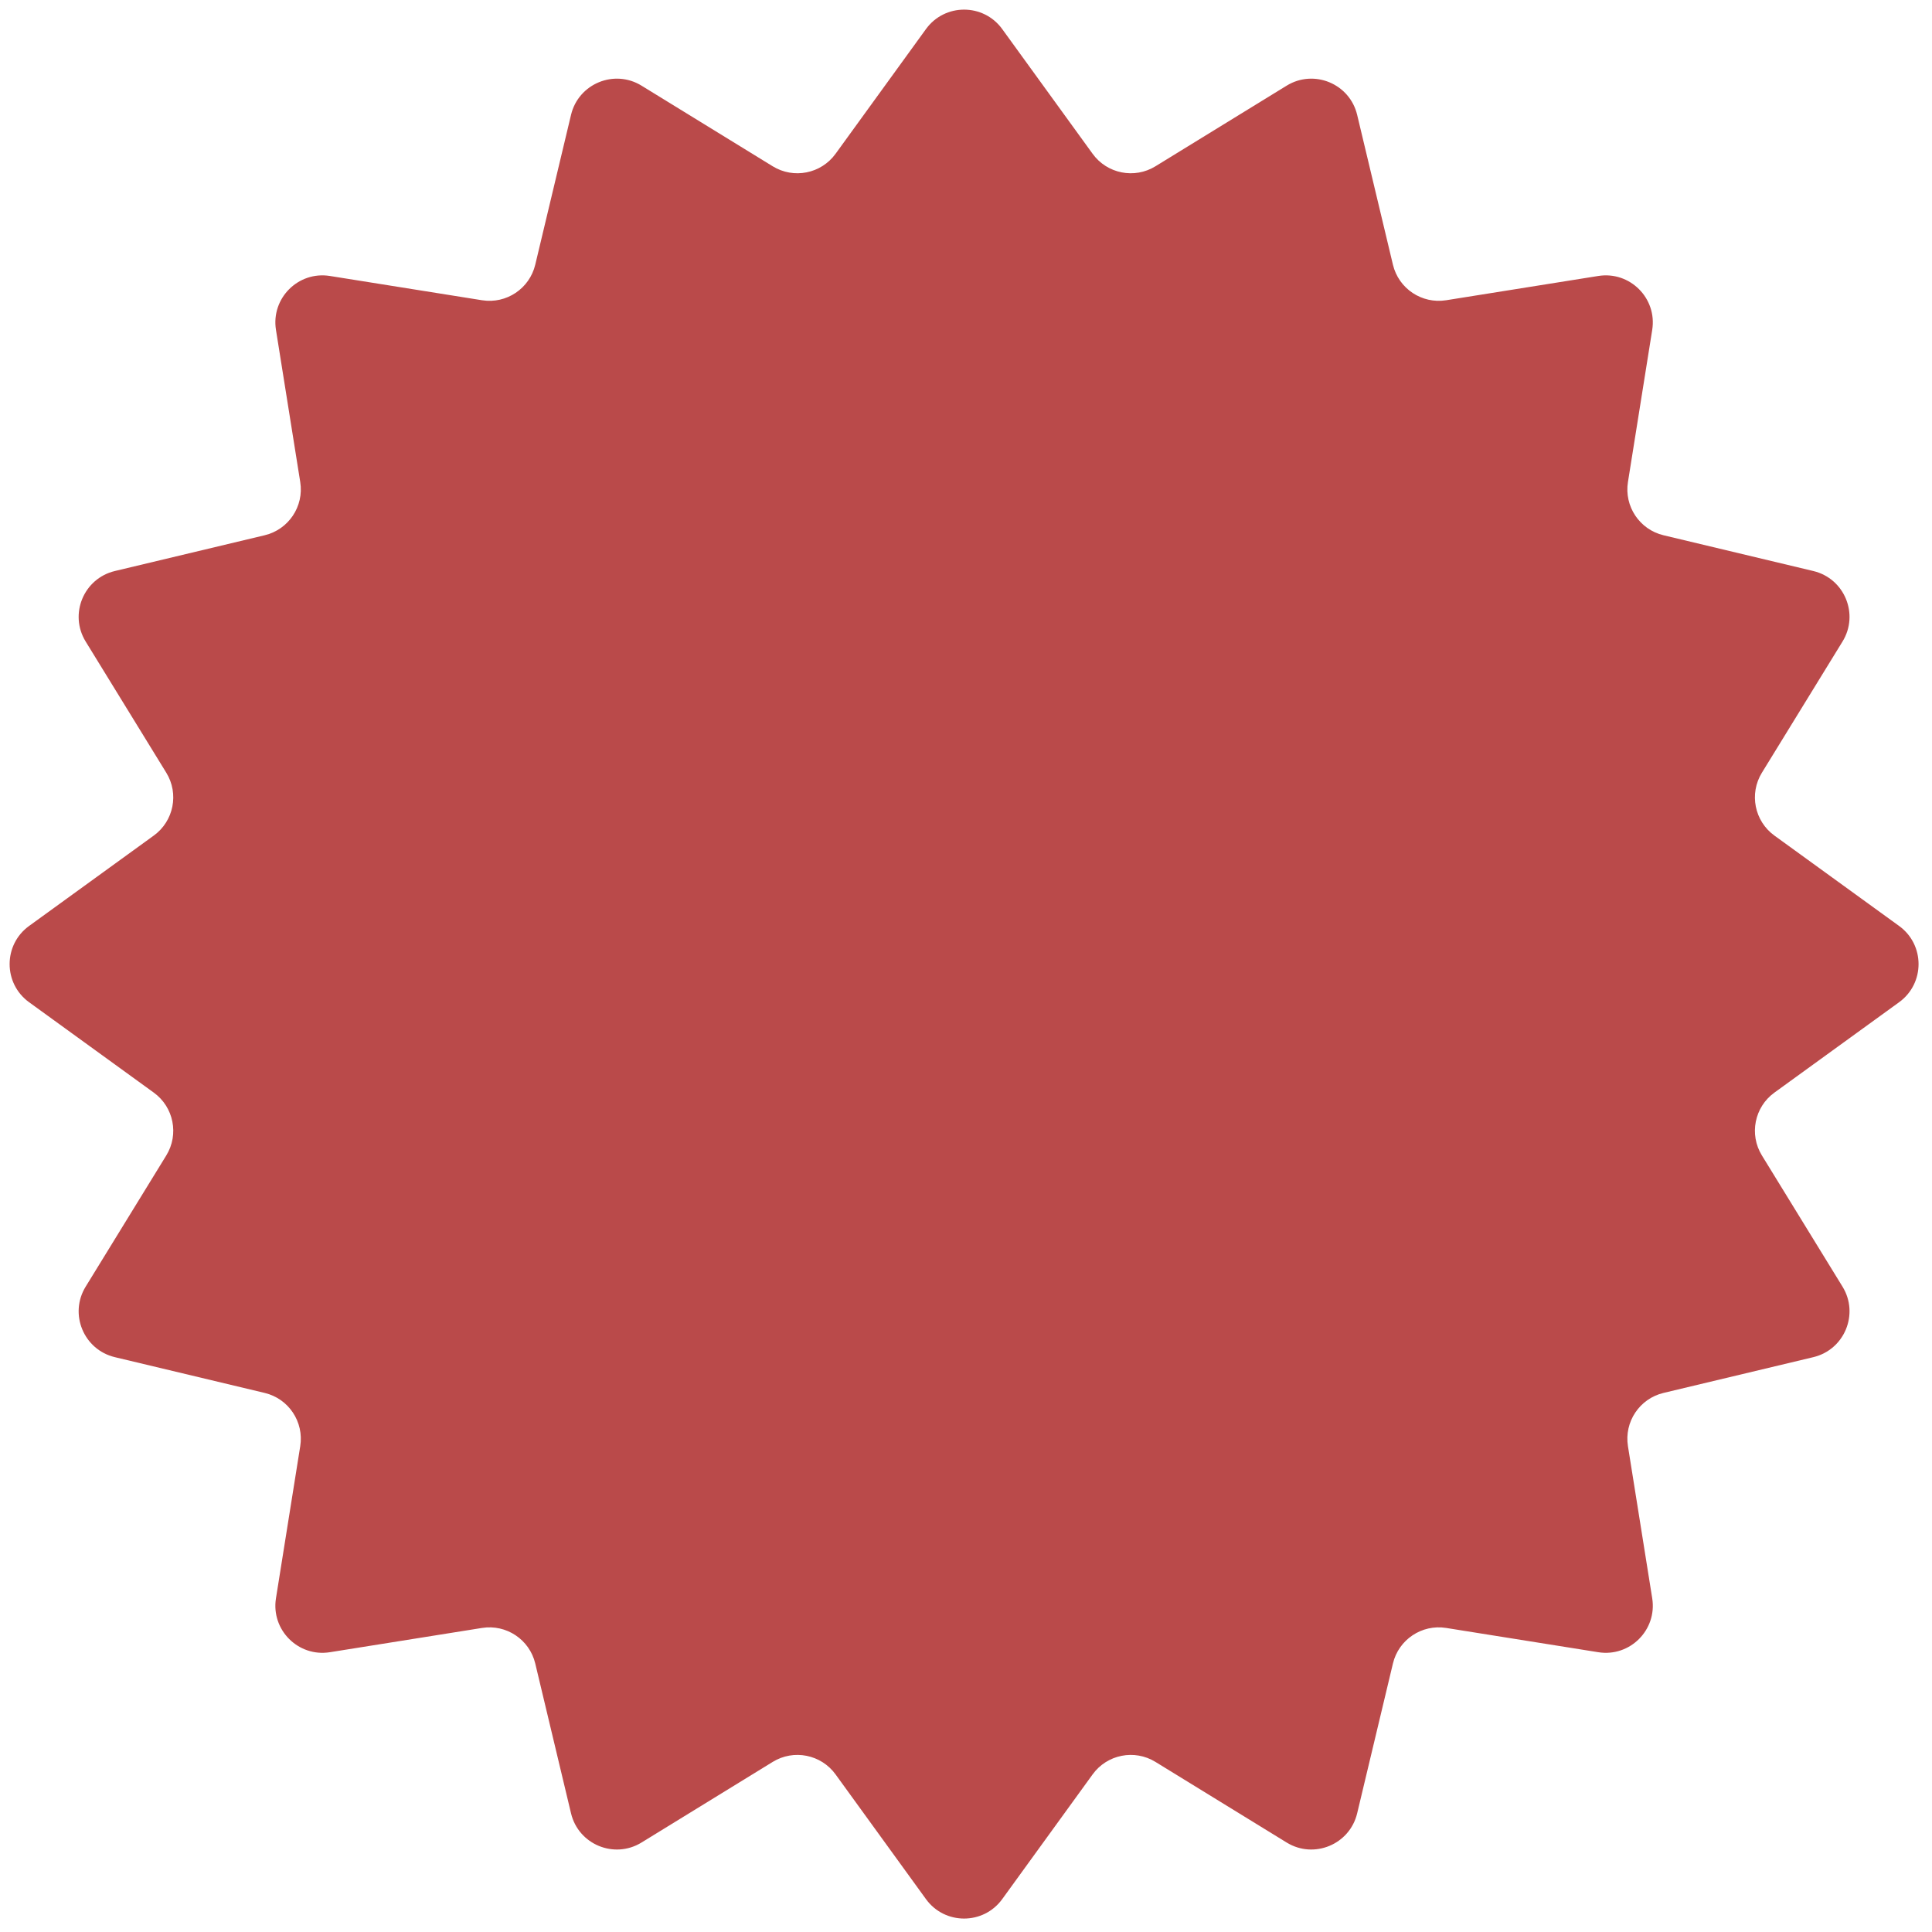 <svg width="82" height="82" viewBox="0 0 82 82" fill="none" xmlns="http://www.w3.org/2000/svg">
<path d="M39.3 1.235C40.098 0.133 41.74 0.133 42.538 1.235L46.374 6.527C46.987 7.374 48.15 7.605 49.04 7.058L54.609 3.636C55.769 2.923 57.286 3.552 57.602 4.875L59.12 11.233C59.362 12.25 60.348 12.908 61.38 12.743L67.835 11.713C69.178 11.498 70.34 12.659 70.125 14.003L69.095 20.458C68.93 21.49 69.588 22.475 70.605 22.718L76.963 24.236C78.286 24.552 78.915 26.069 78.202 27.229L74.78 32.797C74.233 33.688 74.464 34.85 75.311 35.464L80.603 39.3C81.705 40.098 81.705 41.74 80.603 42.538L75.311 46.374C74.464 46.987 74.233 48.15 74.78 49.04L78.202 54.609C78.915 55.769 78.286 57.286 76.963 57.602L70.605 59.12C69.588 59.362 68.93 60.348 69.095 61.38L70.125 67.835C70.34 69.178 69.178 70.34 67.835 70.125L61.38 69.095C60.348 68.93 59.362 69.588 59.12 70.605L57.602 76.963C57.286 78.286 55.769 78.915 54.609 78.202L49.04 74.78C48.15 74.233 46.987 74.464 46.374 75.311L42.538 80.603C41.74 81.705 40.098 81.705 39.3 80.603L35.464 75.311C34.85 74.464 33.688 74.233 32.797 74.78L27.229 78.202C26.069 78.915 24.552 78.286 24.236 76.963L22.718 70.605C22.475 69.588 21.49 68.93 20.458 69.095L14.003 70.125C12.659 70.34 11.498 69.178 11.713 67.835L12.743 61.38C12.908 60.348 12.25 59.362 11.233 59.12L4.875 57.602C3.552 57.286 2.923 55.769 3.636 54.609L7.058 49.04C7.605 48.15 7.374 46.987 6.527 46.374L1.235 42.538C0.133 41.74 0.133 40.098 1.235 39.3L6.527 35.464C7.374 34.85 7.605 33.688 7.058 32.797L3.636 27.229C2.923 26.069 3.552 24.552 4.875 24.236L11.233 22.718C12.25 22.475 12.908 21.49 12.743 20.458L11.713 14.003C11.498 12.659 12.659 11.498 14.003 11.713L20.458 12.743C21.49 12.908 22.475 12.25 22.718 11.233L24.236 4.875C24.552 3.552 26.069 2.923 27.229 3.636L32.797 7.058C33.688 7.605 34.85 7.374 35.464 6.527L39.3 1.235Z" fill="#BA4A4A"/>
</svg>
